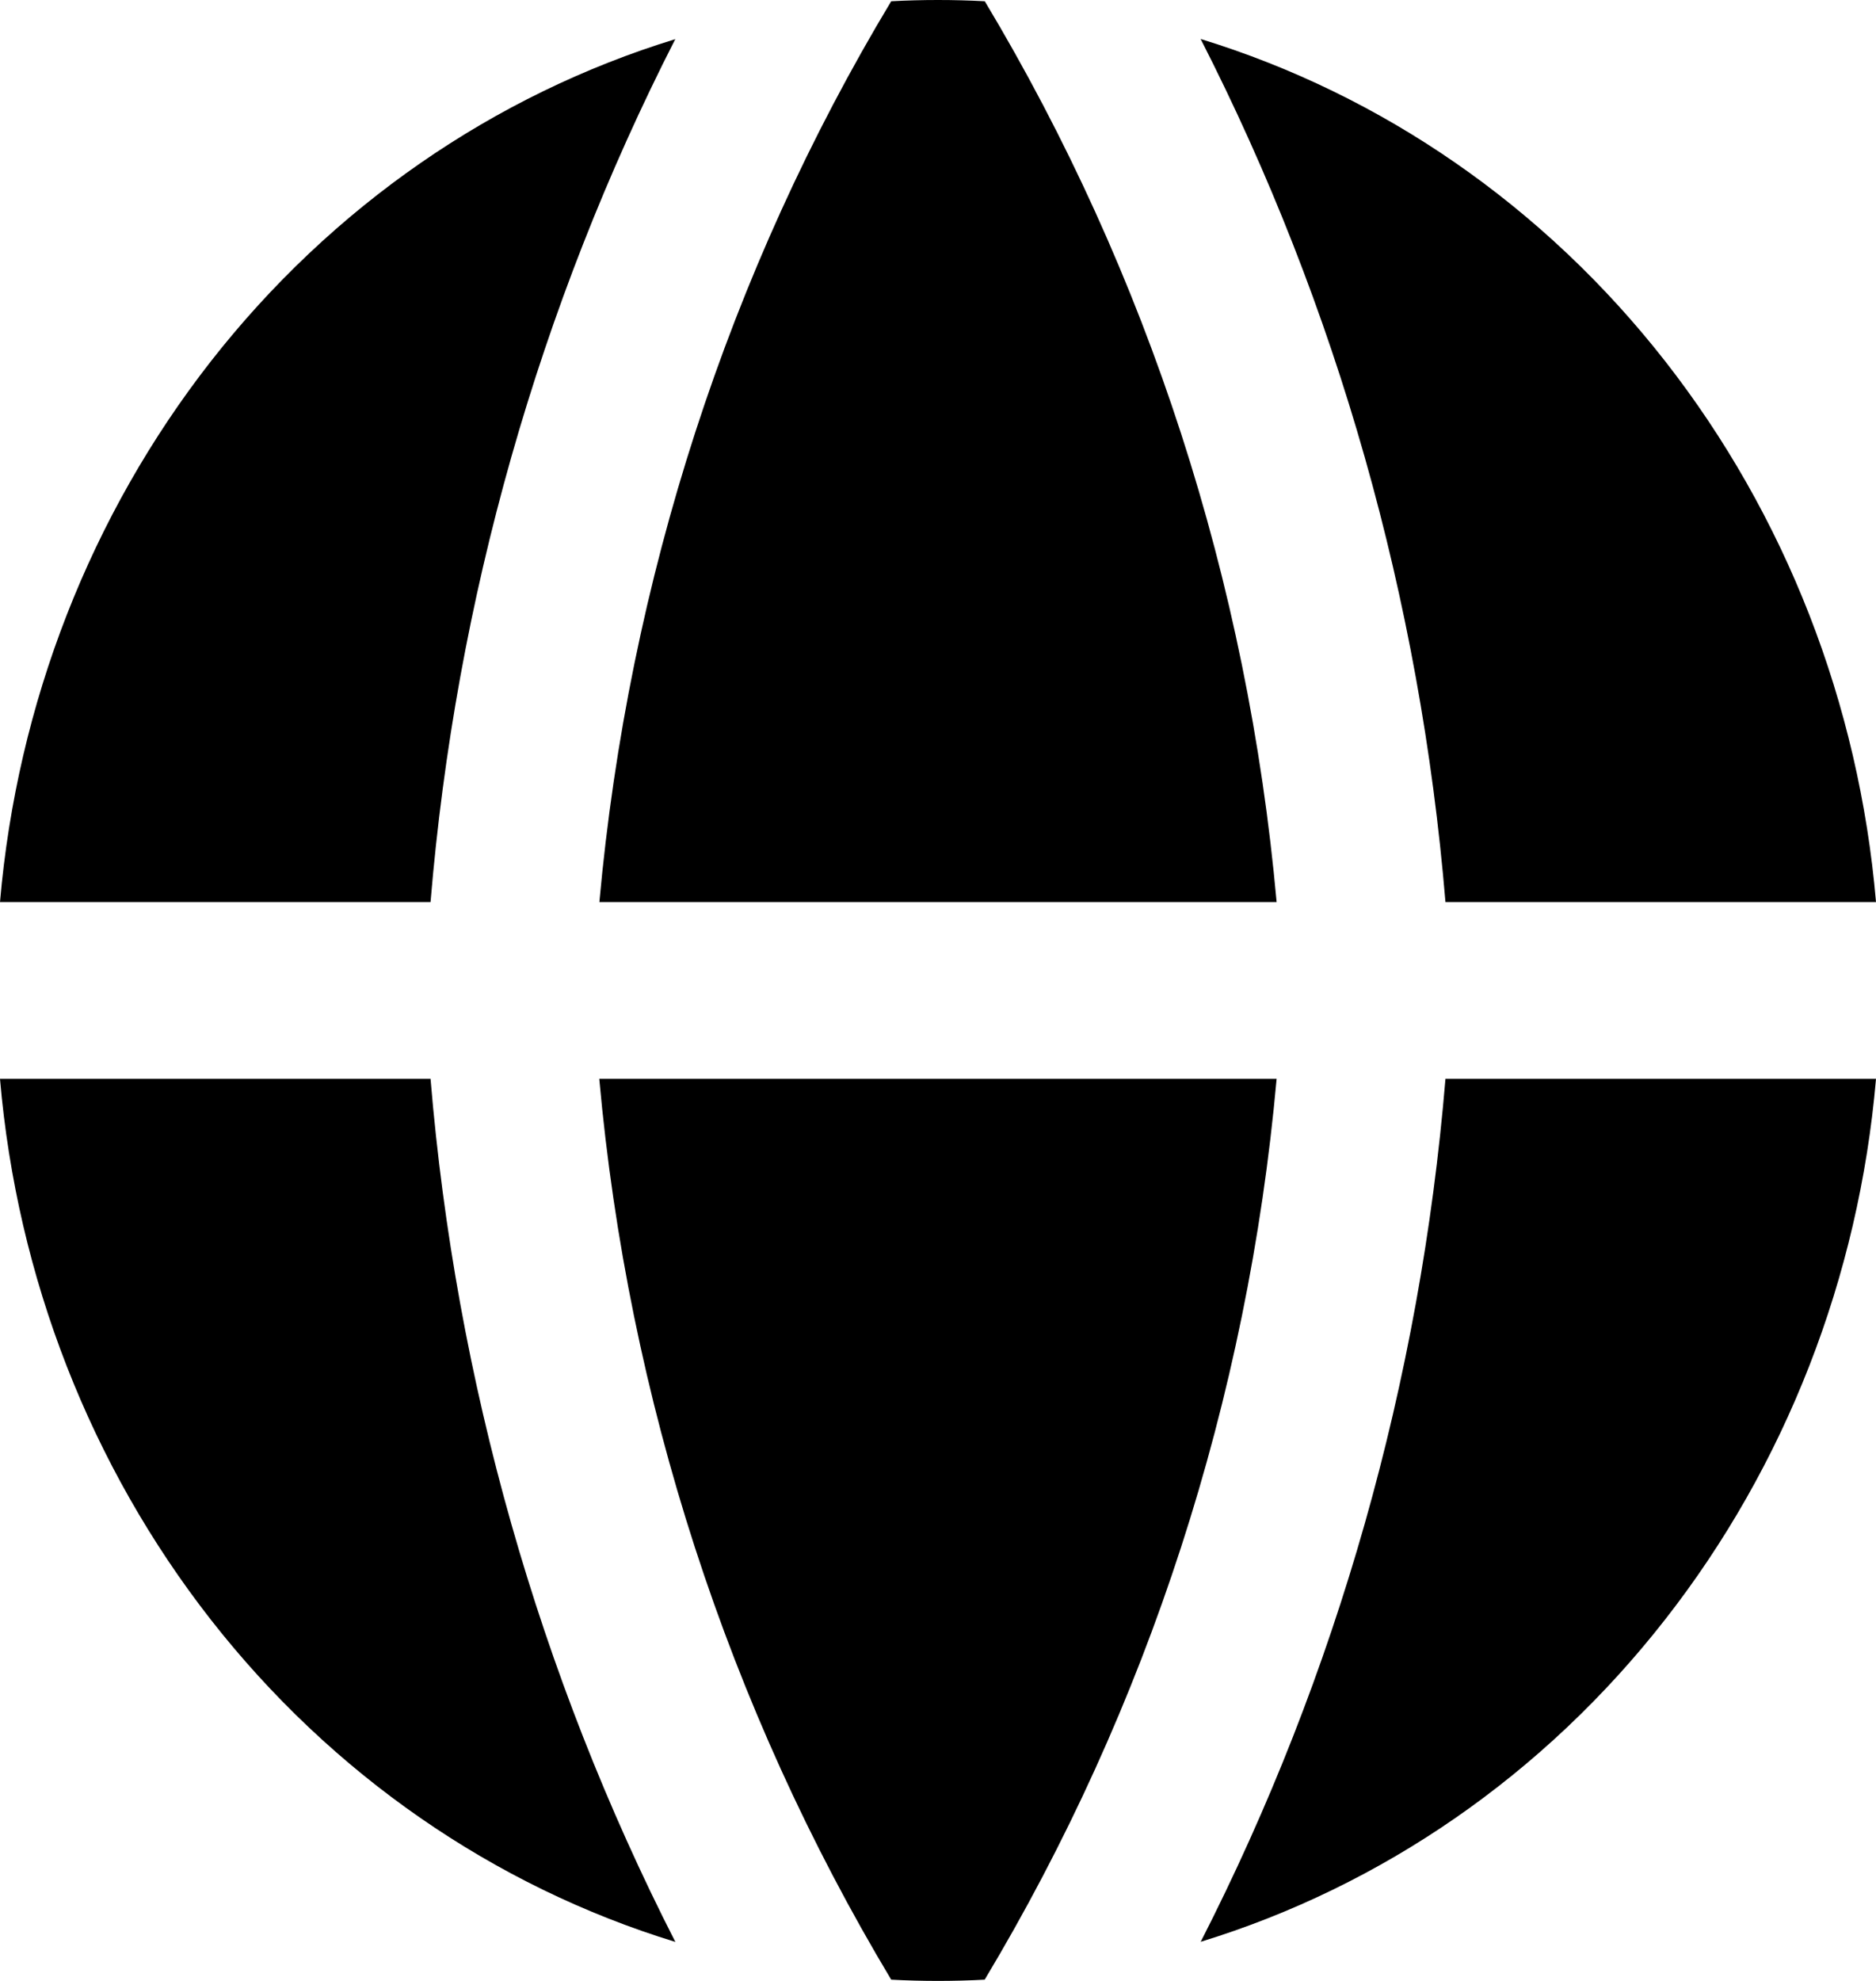 <svg width="18" height="19" viewBox="0 0 18 19" fill="none" xmlns="http://www.w3.org/2000/svg">
<path fill-rule="evenodd" clip-rule="evenodd" d="M6.481 0.375C4.735 0.91 3.182 1.986 2.026 3.462C0.87 4.939 0.164 6.747 0 8.652H4.131C4.372 5.754 5.171 2.937 6.48 0.374L6.481 0.375ZM4.131 10.348H0C0.163 12.253 0.869 14.061 2.025 15.538C3.181 17.015 4.734 18.091 6.48 18.626C5.171 16.063 4.372 13.246 4.131 10.348ZM8.551 18.988C6.986 16.379 6.026 13.419 5.75 10.348H12.249C11.973 13.419 11.013 16.379 9.448 18.988C9.149 19.004 8.85 19.004 8.551 18.988ZM11.52 18.625C13.266 18.09 14.819 17.014 15.974 15.537C17.13 14.061 17.836 12.253 18 10.348H13.869C13.628 13.246 12.829 16.063 11.52 18.626V18.625ZM13.869 8.652H18C17.837 6.747 17.131 4.939 15.975 3.462C14.819 1.985 13.266 0.909 11.52 0.374C12.829 2.937 13.628 5.754 13.869 8.652ZM8.551 0.012C8.85 -0.004 9.15 -0.004 9.449 0.012C11.014 2.621 11.973 5.581 12.249 8.652H5.751C6.031 5.562 6.993 2.6 8.551 0.012Z" fill="black"/>
</svg>

